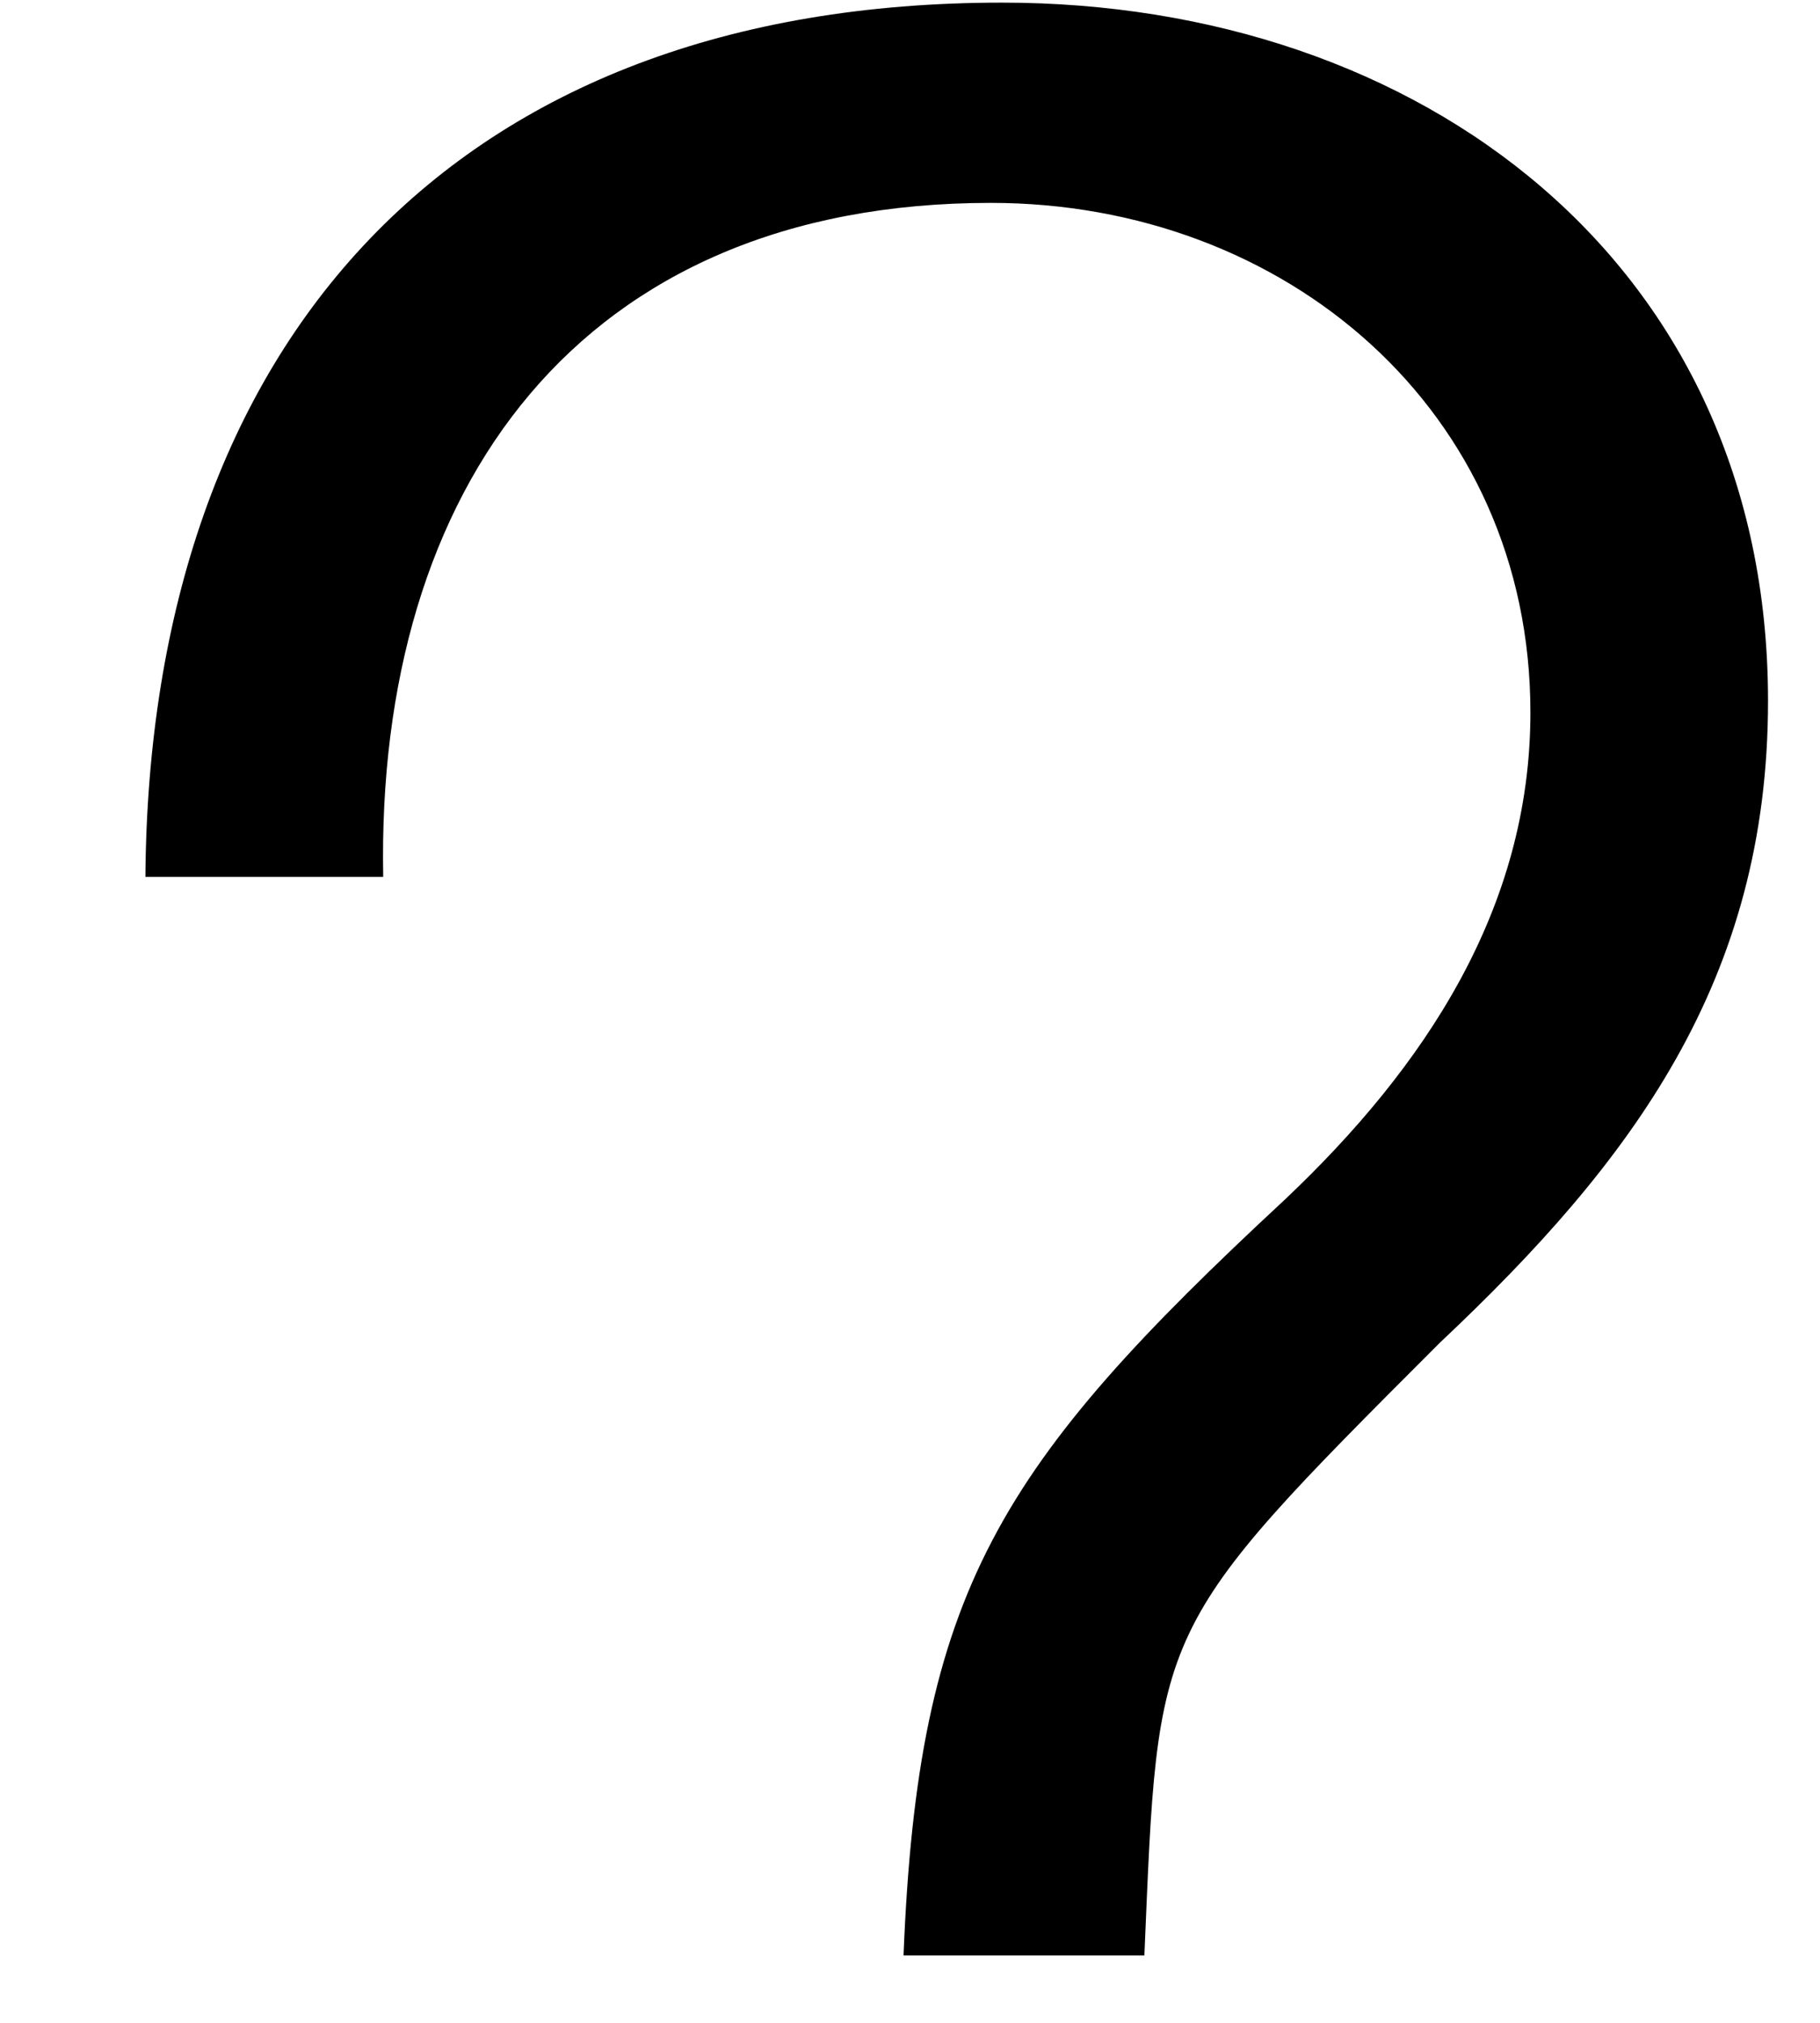 ﻿<?xml version="1.0" encoding="utf-8"?>
<svg version="1.1" xmlns:xlink="http://www.w3.org/1999/xlink" width="9px" height="10px" xmlns="http://www.w3.org/2000/svg">
  <g transform="matrix(1 0 0 1 -30 -310 )">
    <path d="M 4.956 0.013  L 4.955 0.013  C 2.249 0.013  0.738 1.685  0.719 4.335  L 1.895 4.335  C 1.858 2.413  2.865 1.003  4.9 1.003  C 6.355 1.003  7.568 2.029  7.568 3.522  C 7.568 4.492  7.045 5.276  6.355 5.929  C 4.937 7.245  4.54 7.864  4.468 9.667  L 5.659 9.667  C 5.729 8.032  5.693 8.065  7.12 6.638  C 8.072 5.742  8.743 4.846  8.743 3.465  C 8.743 1.301  7.026 0.013  4.956 0.013  Z " fill-rule="nonzero" fill="#000000" stroke="none" transform="matrix(1 0 0 1 30 310 )" />
  </g>
</svg>